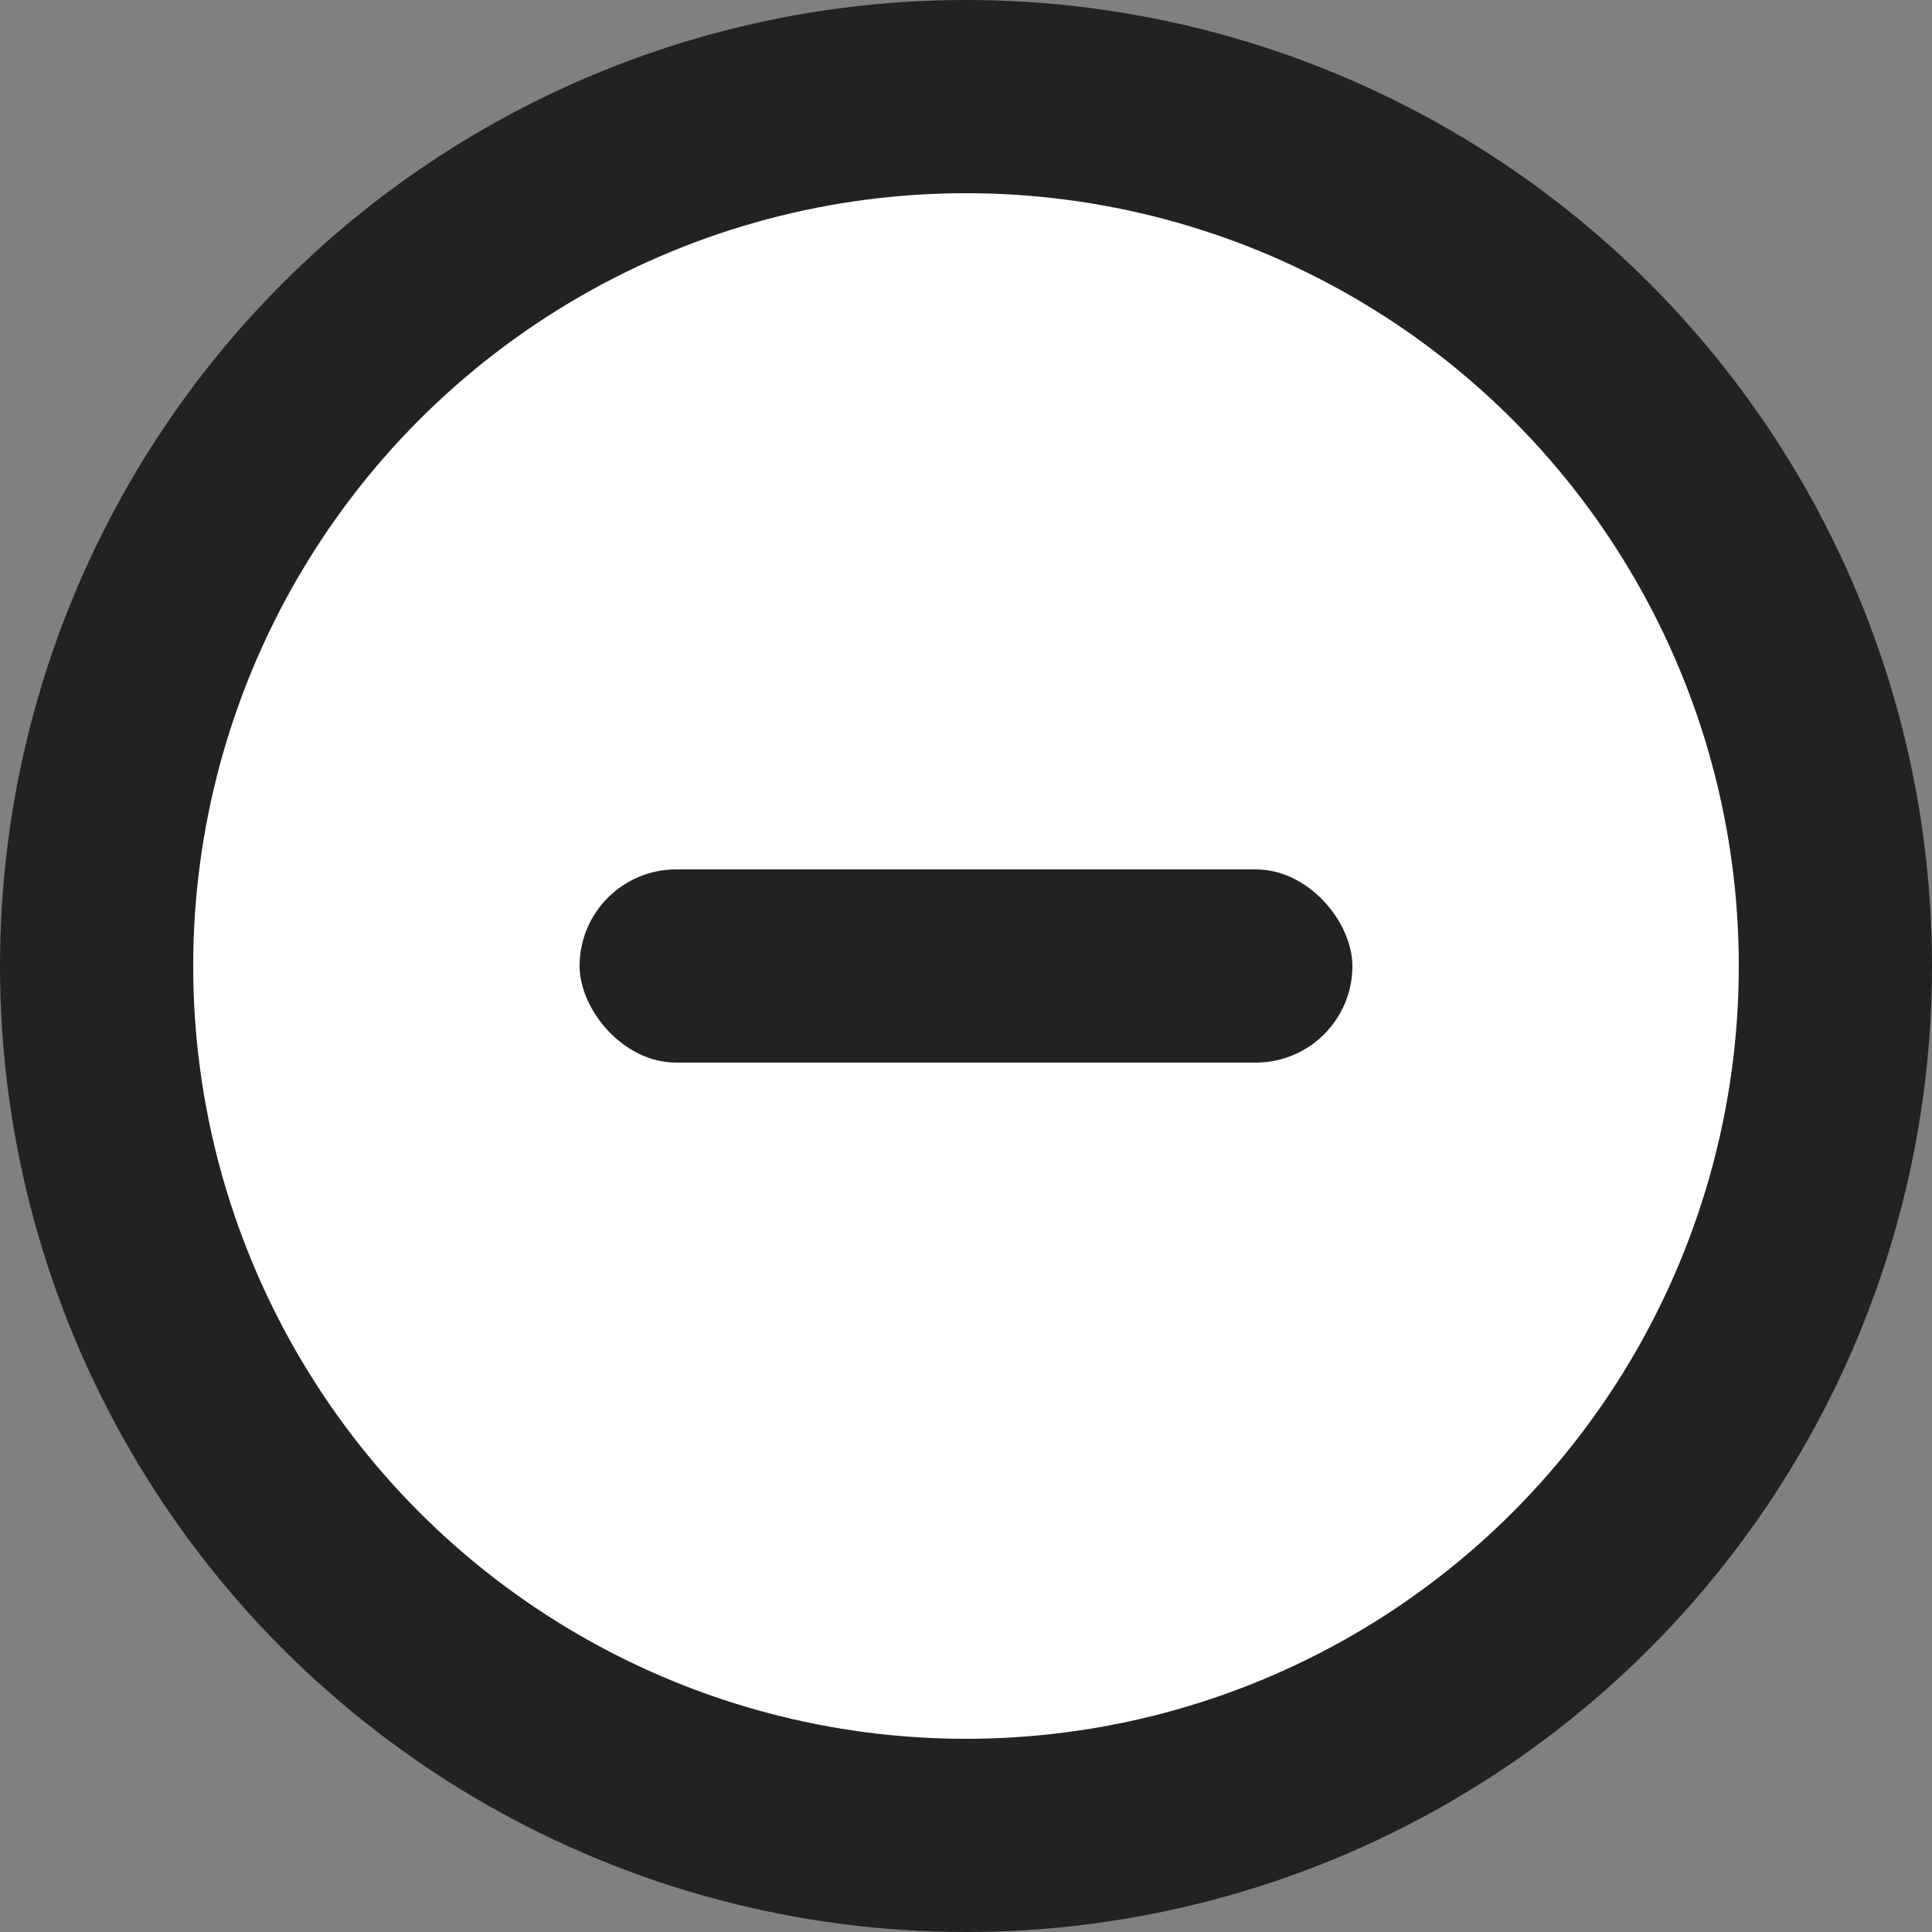 <svg width="20" height="20" viewBox="0 0 20 20" fill="none" xmlns="http://www.w3.org/2000/svg">
<rect x="0" y="0" width="20" height="20" fill="#808080" stroke="none"/>
<circle cx="10" cy="10" r="9" fill="white" stroke="#222222" stroke-width="2"/>
<rect x="6" y="9" width="8" height="2" rx="1" fill="#222222"/>
</svg>
